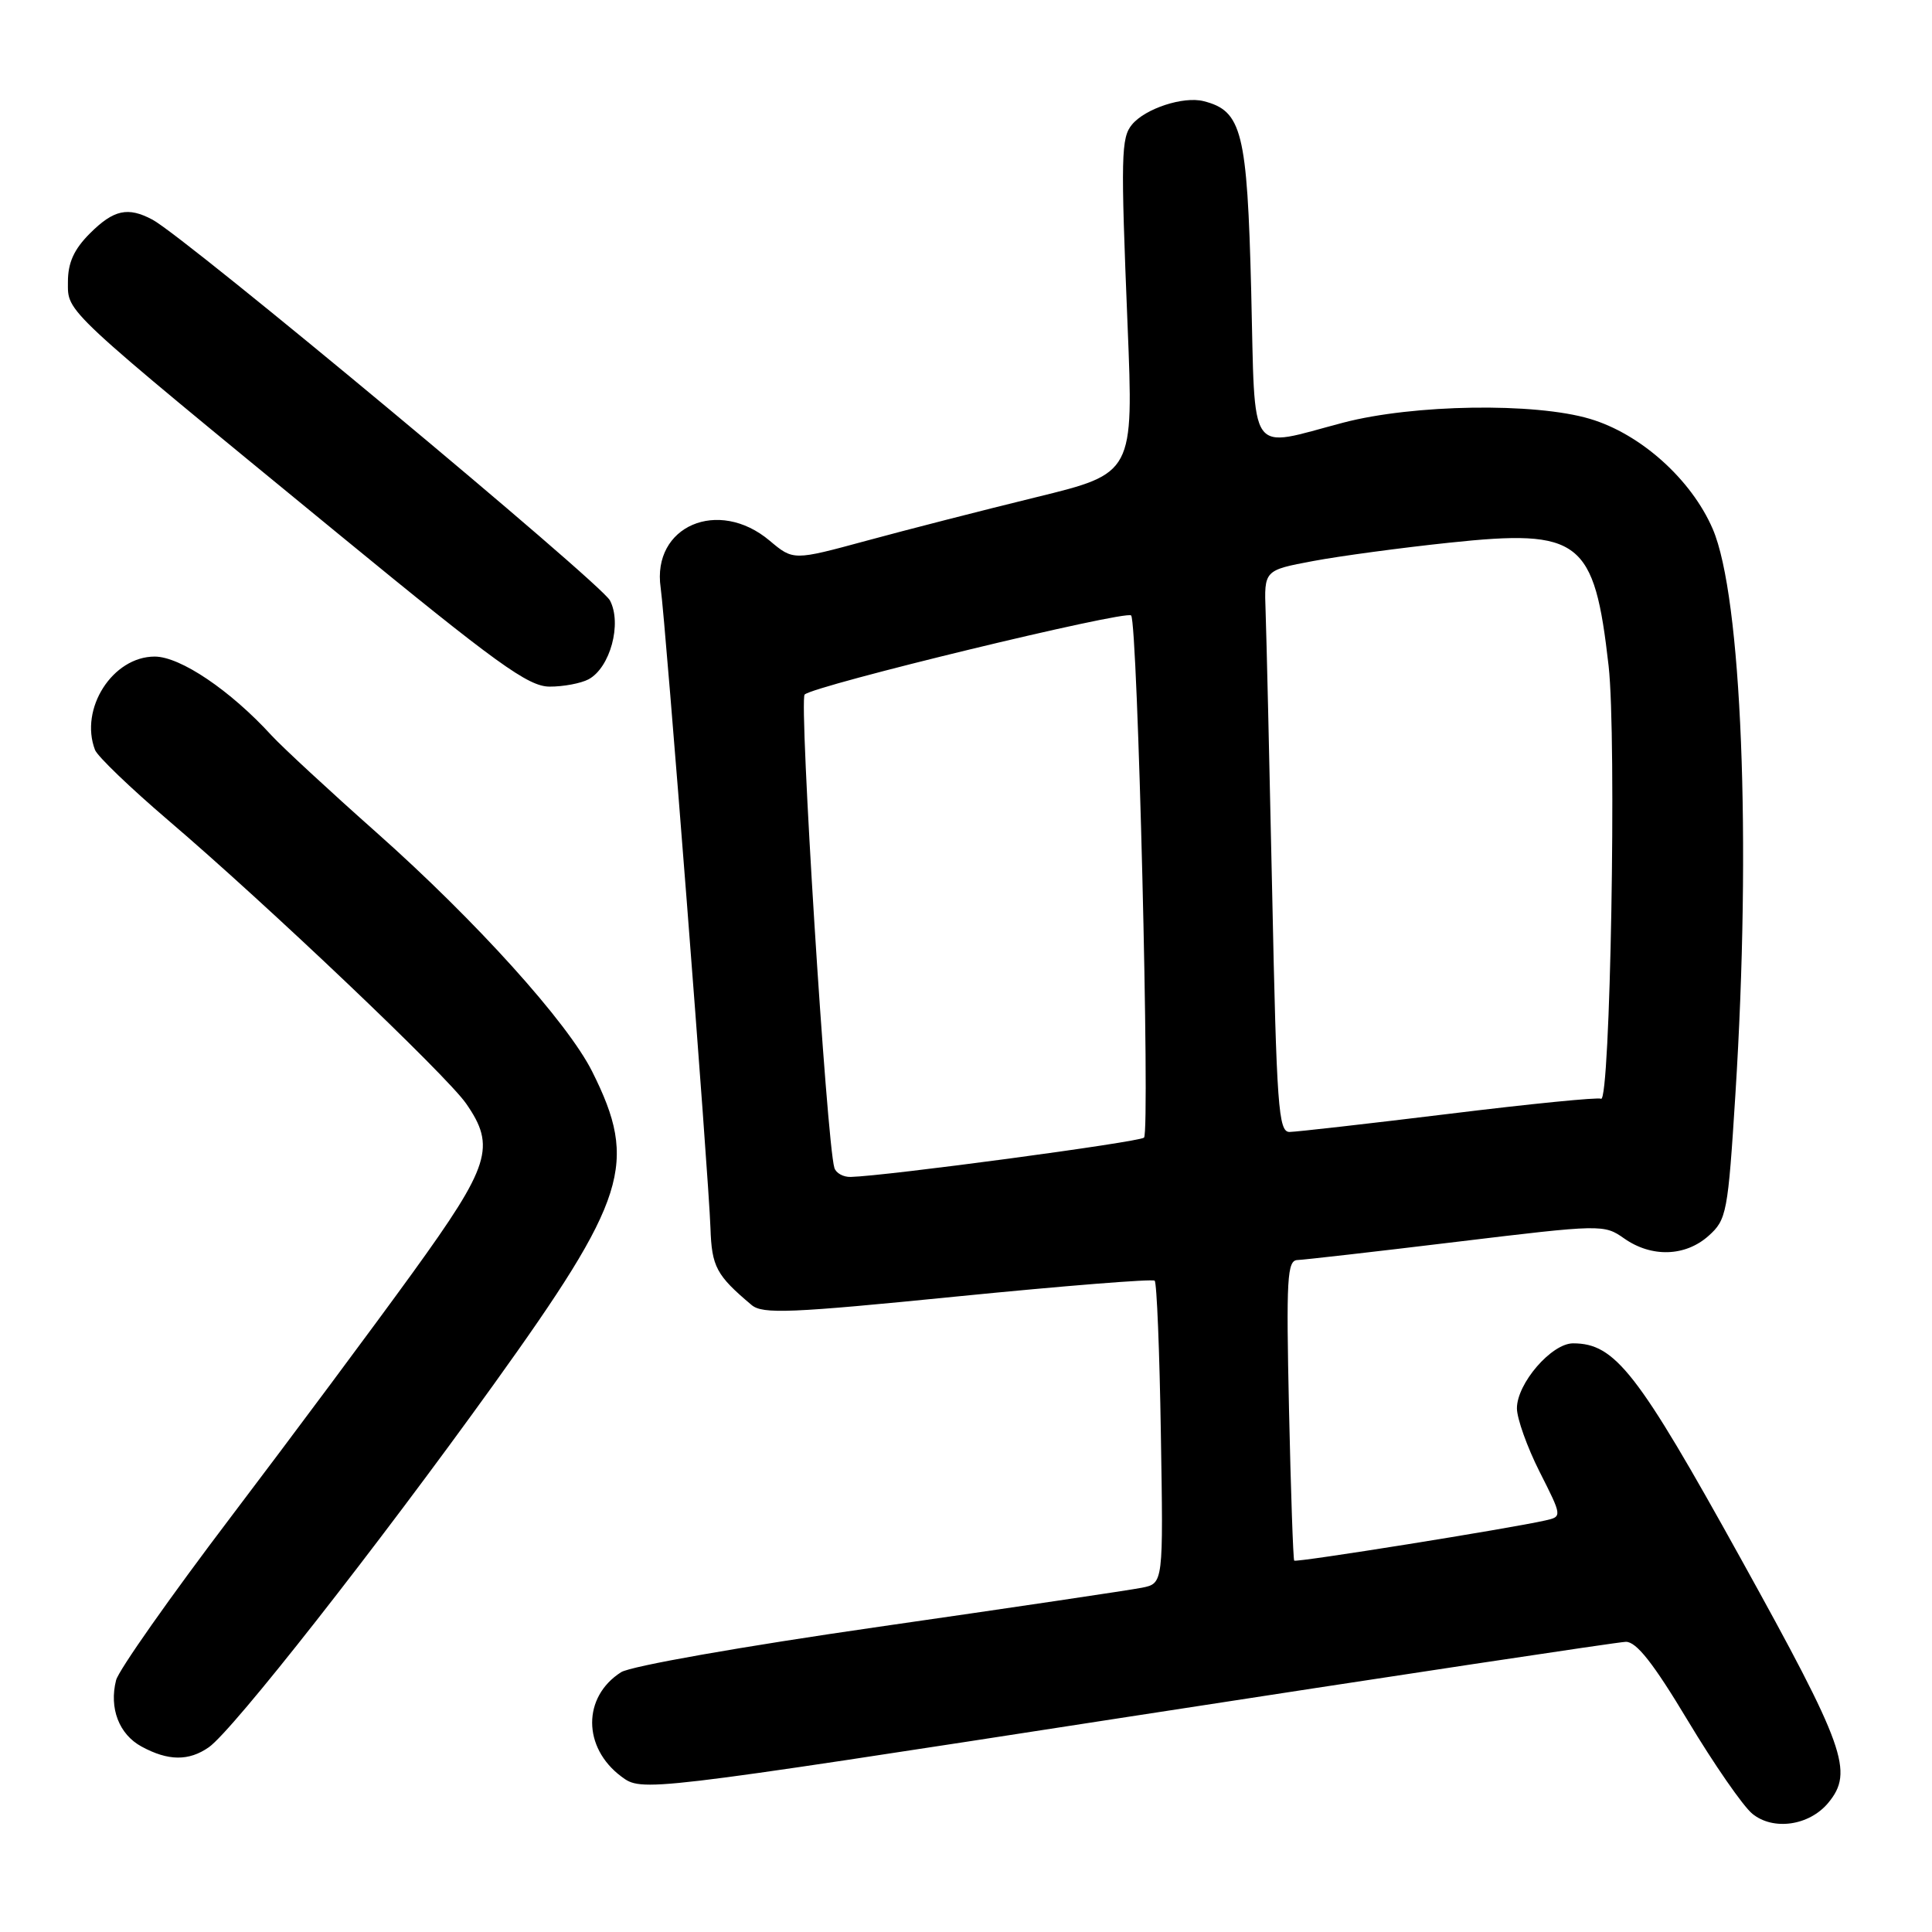 <?xml version="1.0" encoding="UTF-8" standalone="no"?>
<!DOCTYPE svg PUBLIC "-//W3C//DTD SVG 1.1//EN" "http://www.w3.org/Graphics/SVG/1.1/DTD/svg11.dtd" >
<svg xmlns="http://www.w3.org/2000/svg" xmlns:xlink="http://www.w3.org/1999/xlink" version="1.1" viewBox="0 0 256 256">
 <g >
 <path fill="currentColor"
d=" M 242.25 238.89 C 245.67 234.76 244.51 231.52 230.65 206.50 C 216.97 181.80 214.01 178.00 208.44 178.00 C 205.59 178.00 201.00 183.31 201.00 186.61 C 201.00 187.95 202.35 191.74 204.00 195.01 C 207.01 200.96 207.01 200.96 204.75 201.47 C 200.03 202.54 171.74 207.07 171.49 206.79 C 171.35 206.63 171.04 197.61 170.80 186.75 C 170.42 169.31 170.55 167.00 171.93 166.96 C 172.79 166.93 182.28 165.85 193.00 164.55 C 212.23 162.23 212.54 162.22 215.21 164.10 C 218.84 166.65 223.32 166.51 226.40 163.75 C 228.79 161.61 228.96 160.73 229.95 145.00 C 232.08 111.35 230.78 79.01 226.95 70.10 C 224.12 63.53 217.39 57.49 210.67 55.50 C 203.34 53.32 187.29 53.57 178.00 56.00 C 165.18 59.36 166.35 61.03 165.79 38.55 C 165.26 17.43 164.57 14.68 159.47 13.40 C 156.80 12.73 151.76 14.38 150.00 16.50 C 148.55 18.25 148.49 20.58 149.41 43.11 C 150.21 62.72 150.21 62.72 137.35 65.87 C 130.28 67.60 120.14 70.20 114.81 71.65 C 105.12 74.28 105.12 74.28 101.98 71.64 C 95.17 65.91 86.36 69.71 87.54 77.87 C 88.20 82.52 93.91 155.80 94.14 162.73 C 94.31 167.86 94.92 168.99 99.59 172.92 C 101.05 174.15 104.69 174.00 126.89 171.78 C 140.97 170.38 152.72 169.44 153.00 169.70 C 153.28 169.95 153.65 179.08 153.82 189.99 C 154.15 209.81 154.15 209.81 151.32 210.38 C 149.77 210.69 134.10 213.02 116.50 215.55 C 98.24 218.18 83.55 220.77 82.29 221.58 C 77.17 224.85 77.19 231.56 82.33 235.40 C 85.07 237.44 85.07 237.44 149.28 227.52 C 184.60 222.07 214.36 217.58 215.42 217.55 C 216.82 217.51 219.07 220.37 223.65 228.00 C 227.12 233.78 230.96 239.32 232.19 240.33 C 234.96 242.60 239.73 241.92 242.25 238.89 Z  M 27.67 231.52 C 30.86 229.29 49.99 204.91 65.38 183.50 C 83.12 158.80 84.57 154.18 78.47 141.99 C 75.21 135.47 63.09 122.04 49.93 110.35 C 43.64 104.77 37.38 98.97 36.00 97.47 C 30.53 91.48 23.89 87.00 20.50 87.00 C 14.92 87.00 10.50 93.92 12.59 99.37 C 12.91 100.21 17.28 104.41 22.30 108.70 C 35.50 119.97 59.12 142.44 61.75 146.21 C 65.74 151.94 64.95 154.43 54.69 168.63 C 49.57 175.71 38.77 190.22 30.68 200.89 C 22.59 211.55 15.70 221.34 15.38 222.64 C 14.44 226.35 15.78 229.82 18.76 231.43 C 22.29 233.35 25.02 233.37 27.67 231.52 Z  M 77.99 90.01 C 80.85 88.47 82.44 82.63 80.82 79.56 C 79.57 77.21 24.64 31.48 20.21 29.11 C 16.95 27.37 15.07 27.78 11.92 30.92 C 9.80 33.04 9.00 34.81 9.00 37.35 C 9.00 41.47 8.02 40.55 45.00 70.88 C 65.85 87.98 69.99 90.97 72.82 90.98 C 74.64 90.99 76.97 90.55 77.99 90.01 Z  M 110.56 154.75 C 109.53 151.36 105.85 92.76 106.62 92.03 C 107.91 90.82 149.16 80.83 149.88 81.55 C 150.75 82.41 152.41 149.92 151.59 150.74 C 151.00 151.33 117.42 155.83 112.72 155.95 C 111.74 155.98 110.77 155.44 110.56 154.75 Z  M 168.57 118.25 C 168.20 100.79 167.81 84.04 167.70 81.03 C 167.50 75.56 167.50 75.56 174.00 74.34 C 177.57 73.67 185.69 72.58 192.04 71.91 C 209.40 70.07 211.25 71.50 213.15 88.24 C 214.23 97.77 213.37 146.35 212.14 145.59 C 211.79 145.37 202.72 146.27 192.00 147.59 C 181.28 148.90 171.76 149.98 170.87 149.99 C 169.40 150.00 169.16 146.70 168.57 118.25 Z "/>
</g>
</svg>
